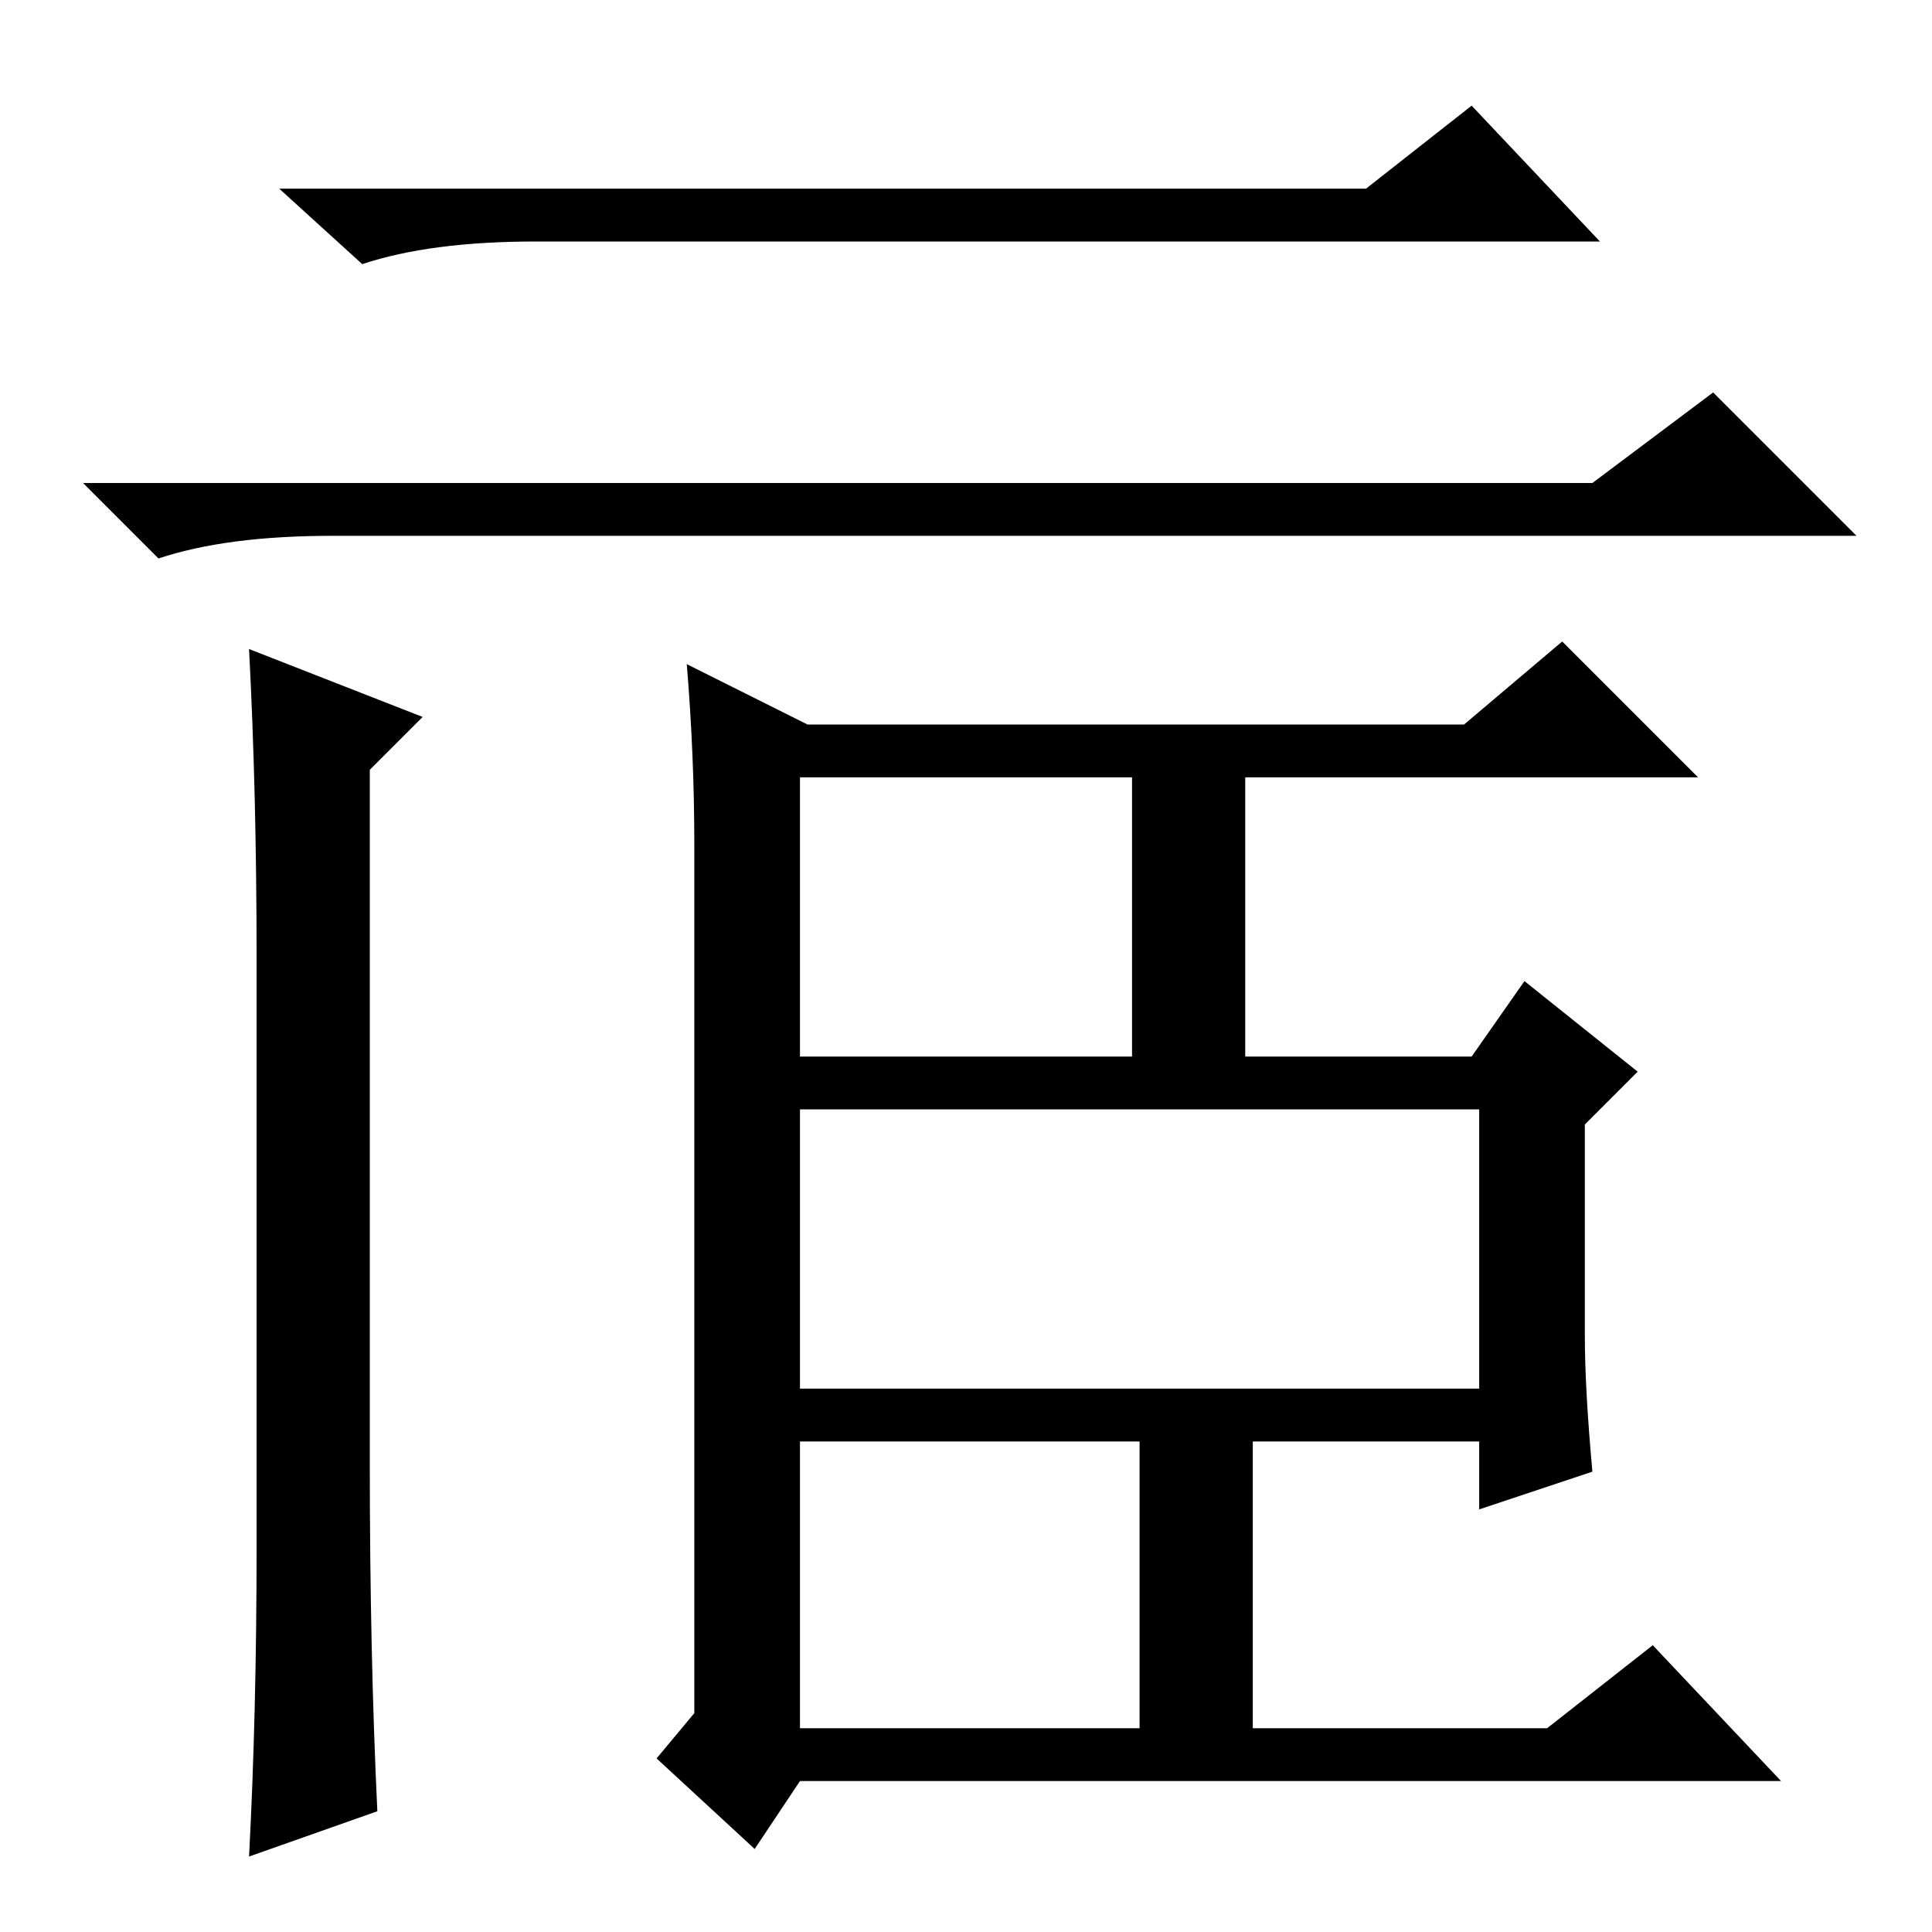 <?xml version="1.0" standalone="no"?>
<!DOCTYPE svg PUBLIC "-//W3C//DTD SVG 1.1//EN" "http://www.w3.org/Graphics/SVG/1.1/DTD/svg11.dtd" >
<svg xmlns="http://www.w3.org/2000/svg" xmlns:xlink="http://www.w3.org/1999/xlink" version="1.1" viewBox="0 -36 256 256">
  <g transform="matrix(1 0 0 -1 0 220)">
   <path fill="currentColor"
d="M181 231l14 11l17 -18h-141q-14 0 -23 -3l-11 10h144zM211 192l16 12l19 -19h-202q-14 0 -23 -3l-10 10h200zM34 51v78q0 22 -1 41l23 -9l-7 -7v-92q0 -25 1 -46l-17 -6q1 19 1 41zM211 61l-15 -5v9h-30v-38h39l14 11l17 -18h-130l-6 -9l-13 12l5 6v115q0 12 -1 24l16 -8
h87l13 11l18 -18h-60v-37h30l7 10l15 -12l-7 -7v-28q0 -7 1 -18zM106 116h44v37h-44v-37zM106 27h45v38h-45v-38zM106 72h90v37h-90v-37z" />
  </g>

</svg>
